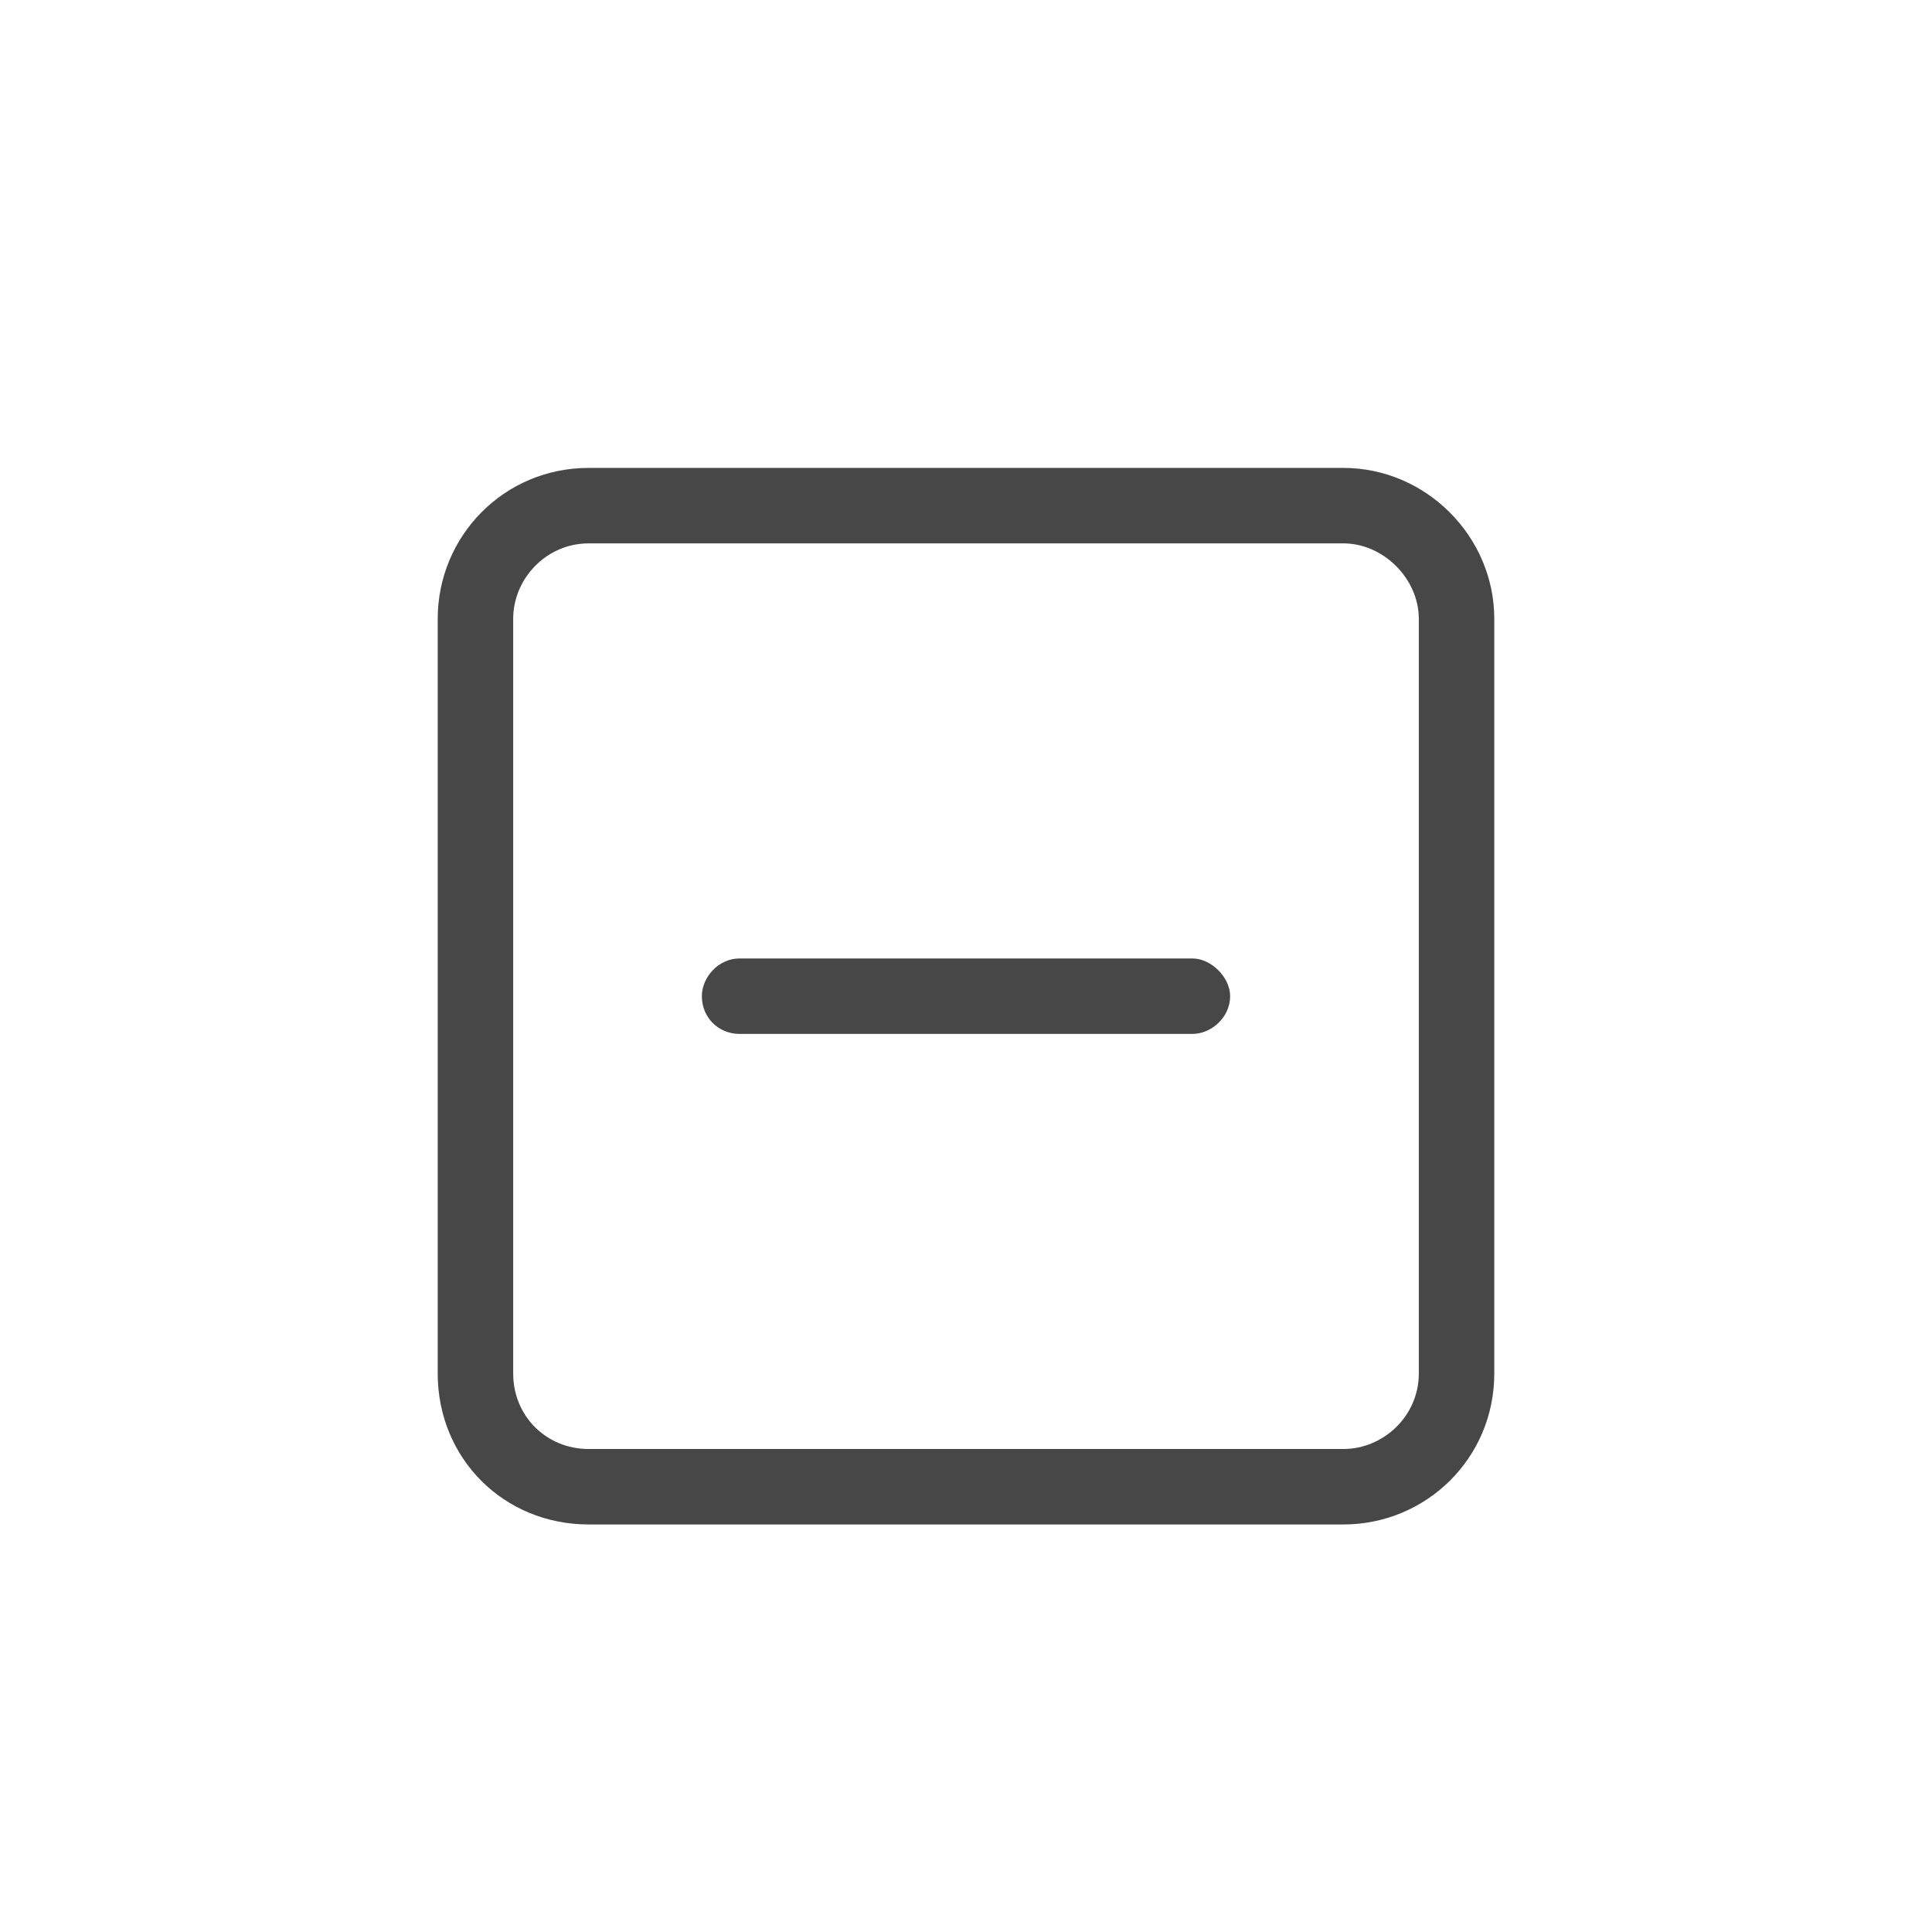 <svg width="32" height="32" viewBox="0 0 32 32" fill="none" xmlns="http://www.w3.org/2000/svg">
<g id="standalone / md / square-minus-md / regular">
<path id="icon" d="M9.75 9C9.047 9 8.5 9.586 8.5 10.25V22.75C8.5 23.453 9.047 24 9.75 24H22.25C22.914 24 23.5 23.453 23.5 22.75V10.25C23.5 9.586 22.914 9 22.25 9H9.75ZM7.25 10.25C7.25 8.883 8.344 7.75 9.75 7.75H22.25C23.617 7.75 24.75 8.883 24.75 10.25V22.75C24.75 24.156 23.617 25.25 22.25 25.25H9.75C8.344 25.25 7.25 24.156 7.25 22.75V10.25ZM12.25 15.875H19.75C20.062 15.875 20.375 16.188 20.375 16.5C20.375 16.852 20.062 17.125 19.75 17.125H12.25C11.898 17.125 11.625 16.852 11.625 16.5C11.625 16.188 11.898 15.875 12.25 15.875Z" fill="black" fill-opacity="0.72"/>
</g>
</svg>
